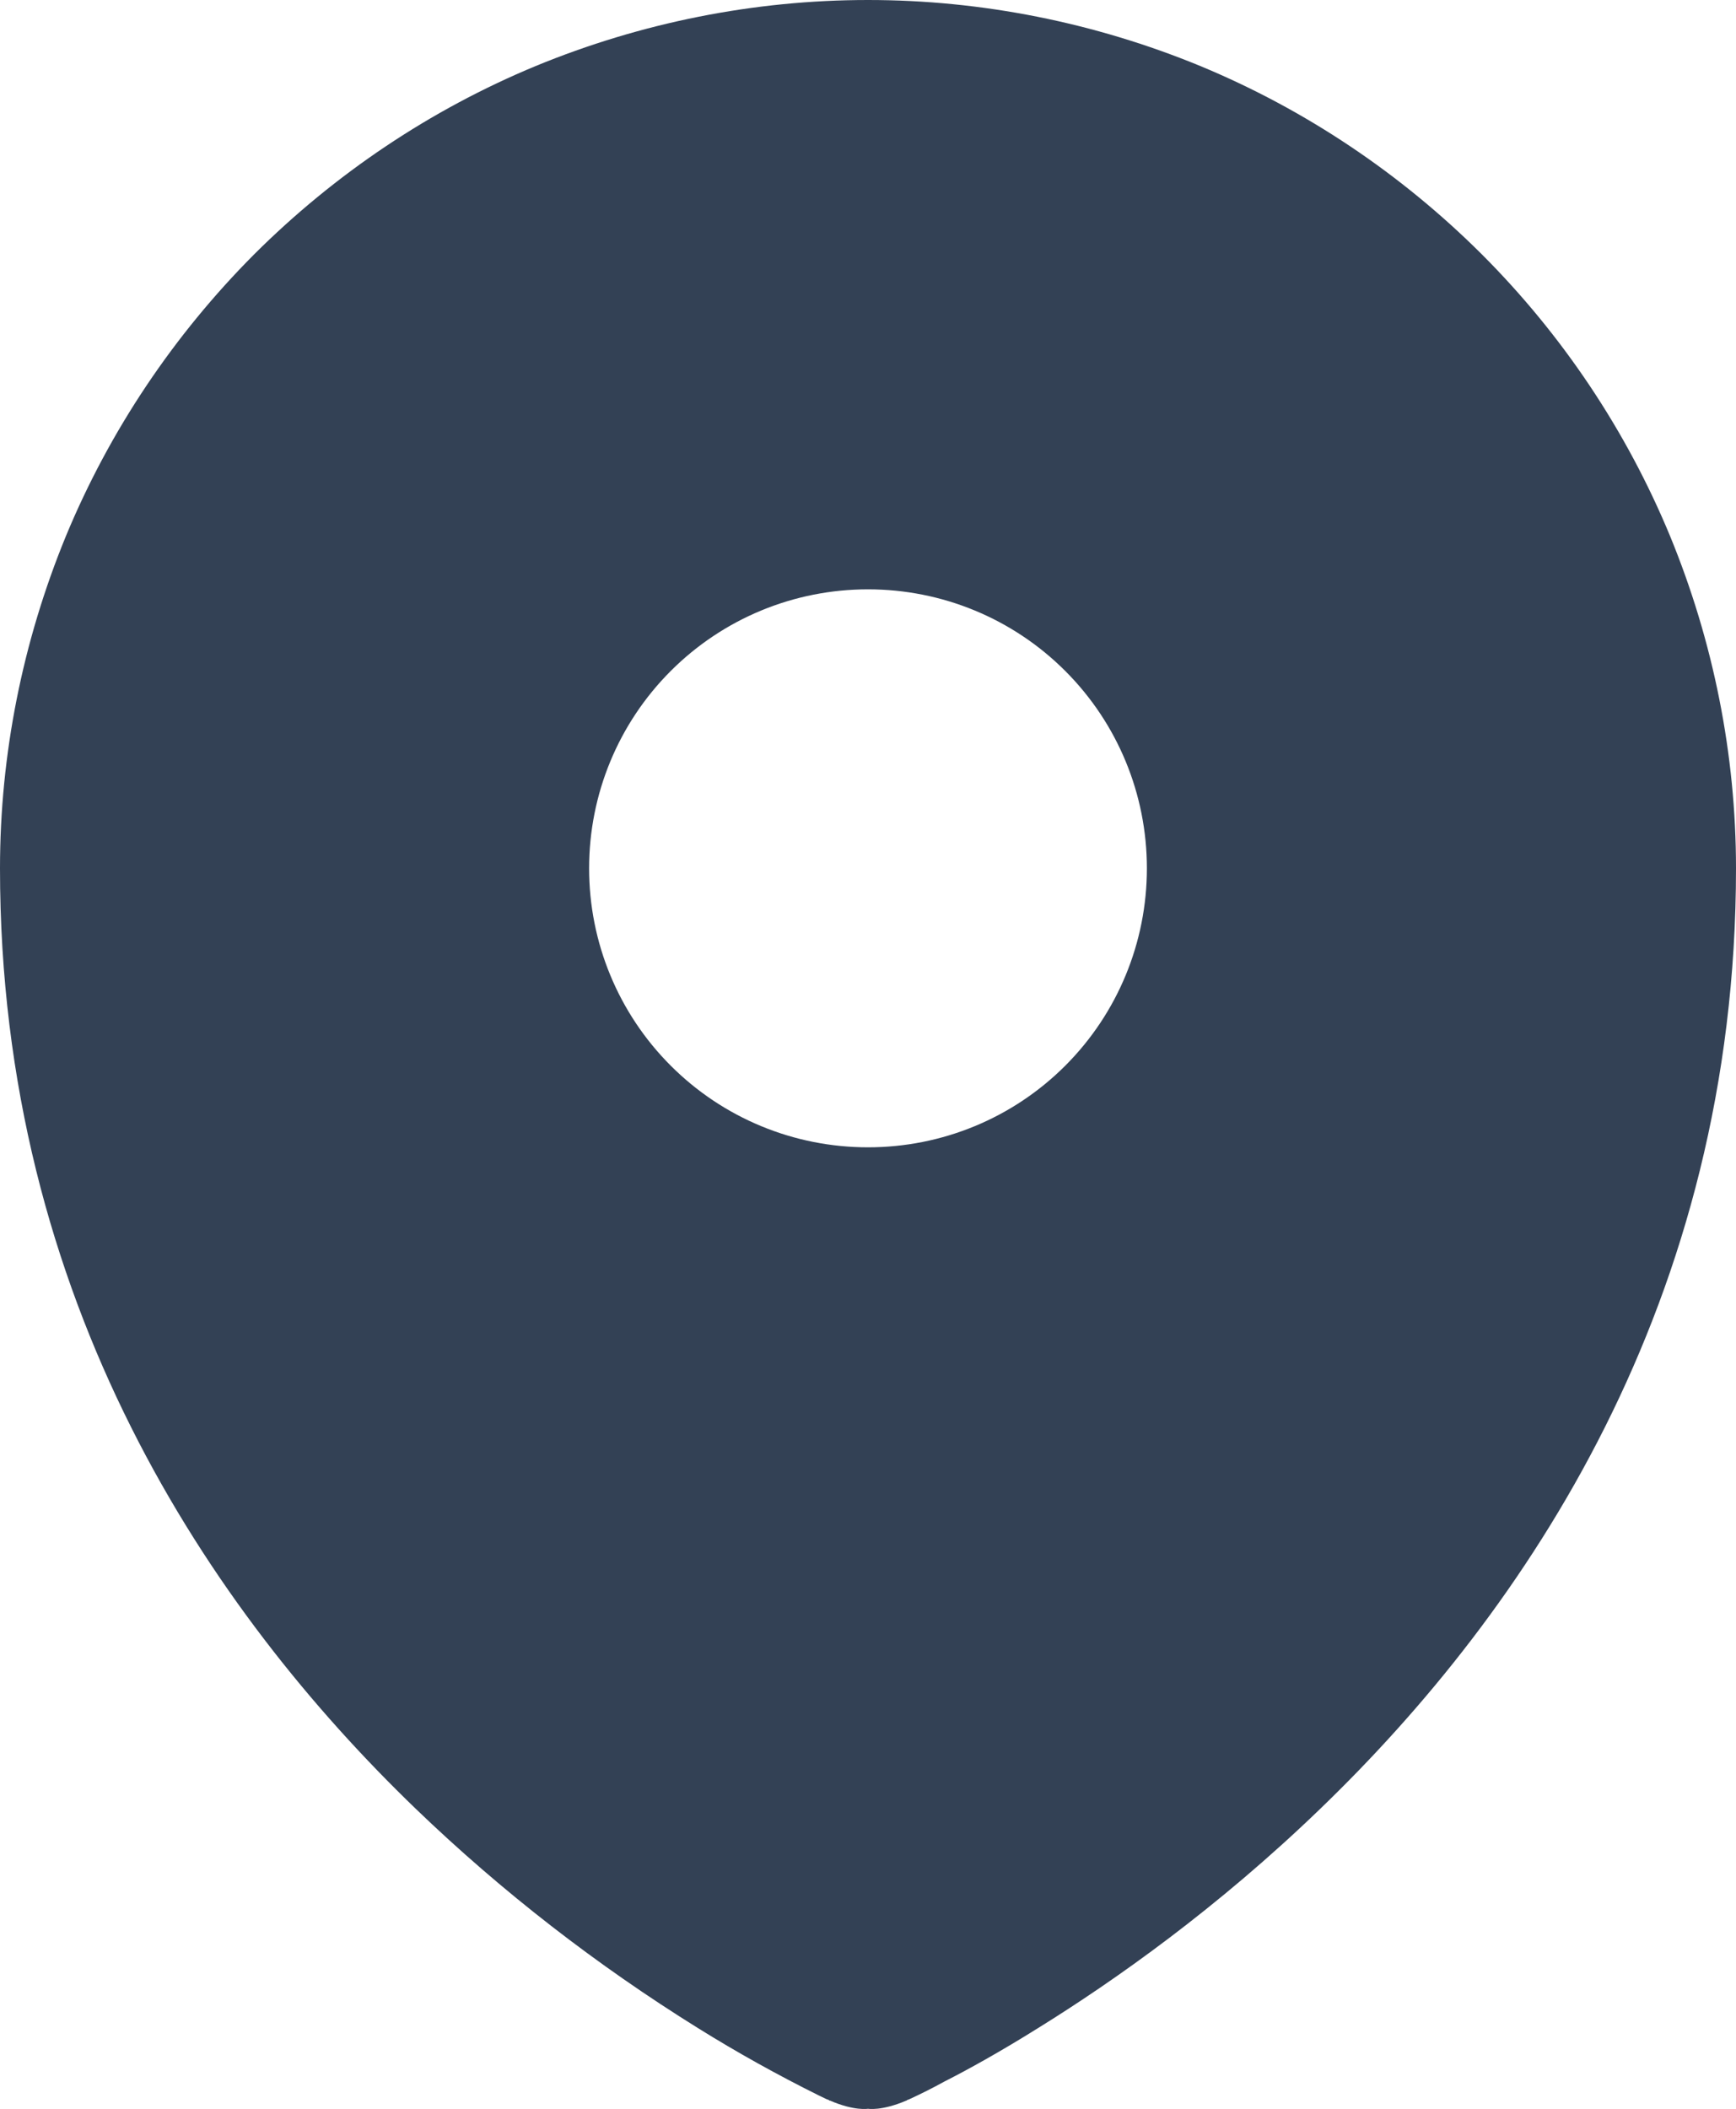 <svg width="5.764" height="7" viewBox="0 0 5.764 7" fill="none" xmlns="http://www.w3.org/2000/svg" xmlns:xlink="http://www.w3.org/1999/xlink">
	<desc>
			Created with Pixso.
	</desc>
	<defs/>
	<path id="map-icon" d="M2.754 6.972L2.756 6.972C2.837 7.007 2.882 6.999 2.882 6.999C2.882 6.999 2.927 7.007 3.009 6.972L3.01 6.972L3.012 6.97L3.02 6.967C3.059 6.949 3.097 6.93 3.135 6.909C3.212 6.87 3.319 6.811 3.447 6.731C3.702 6.573 4.042 6.333 4.383 6.004C5.065 5.347 5.764 4.32 5.764 2.882C5.764 2.504 5.689 2.129 5.545 1.779C5.4 1.429 5.188 1.112 4.92 0.844C4.652 0.577 4.335 0.364 3.985 0.219C3.635 0.075 3.26 0 2.882 0C2.504 0 2.129 0.075 1.779 0.219C1.429 0.364 1.112 0.577 0.844 0.844C0.577 1.112 0.364 1.429 0.219 1.779C0.075 2.129 0 2.504 0 2.882C0 4.32 0.699 5.347 1.381 6.004C1.667 6.279 1.981 6.522 2.317 6.731C2.447 6.812 2.582 6.887 2.719 6.955L2.744 6.967L2.752 6.97L2.754 6.972ZM2.882 3.808C3.128 3.808 3.363 3.711 3.537 3.537C3.711 3.363 3.808 3.128 3.808 2.882C3.808 2.636 3.711 2.401 3.537 2.227C3.363 2.053 3.128 1.956 2.882 1.956C2.636 1.956 2.401 2.053 2.227 2.227C2.053 2.401 1.956 2.636 1.956 2.882C1.956 3.128 2.053 3.363 2.227 3.537C2.401 3.711 2.636 3.808 2.882 3.808Z" fill="#334155" fill-opacity="1" fill-rule="evenodd"/>
</svg>
